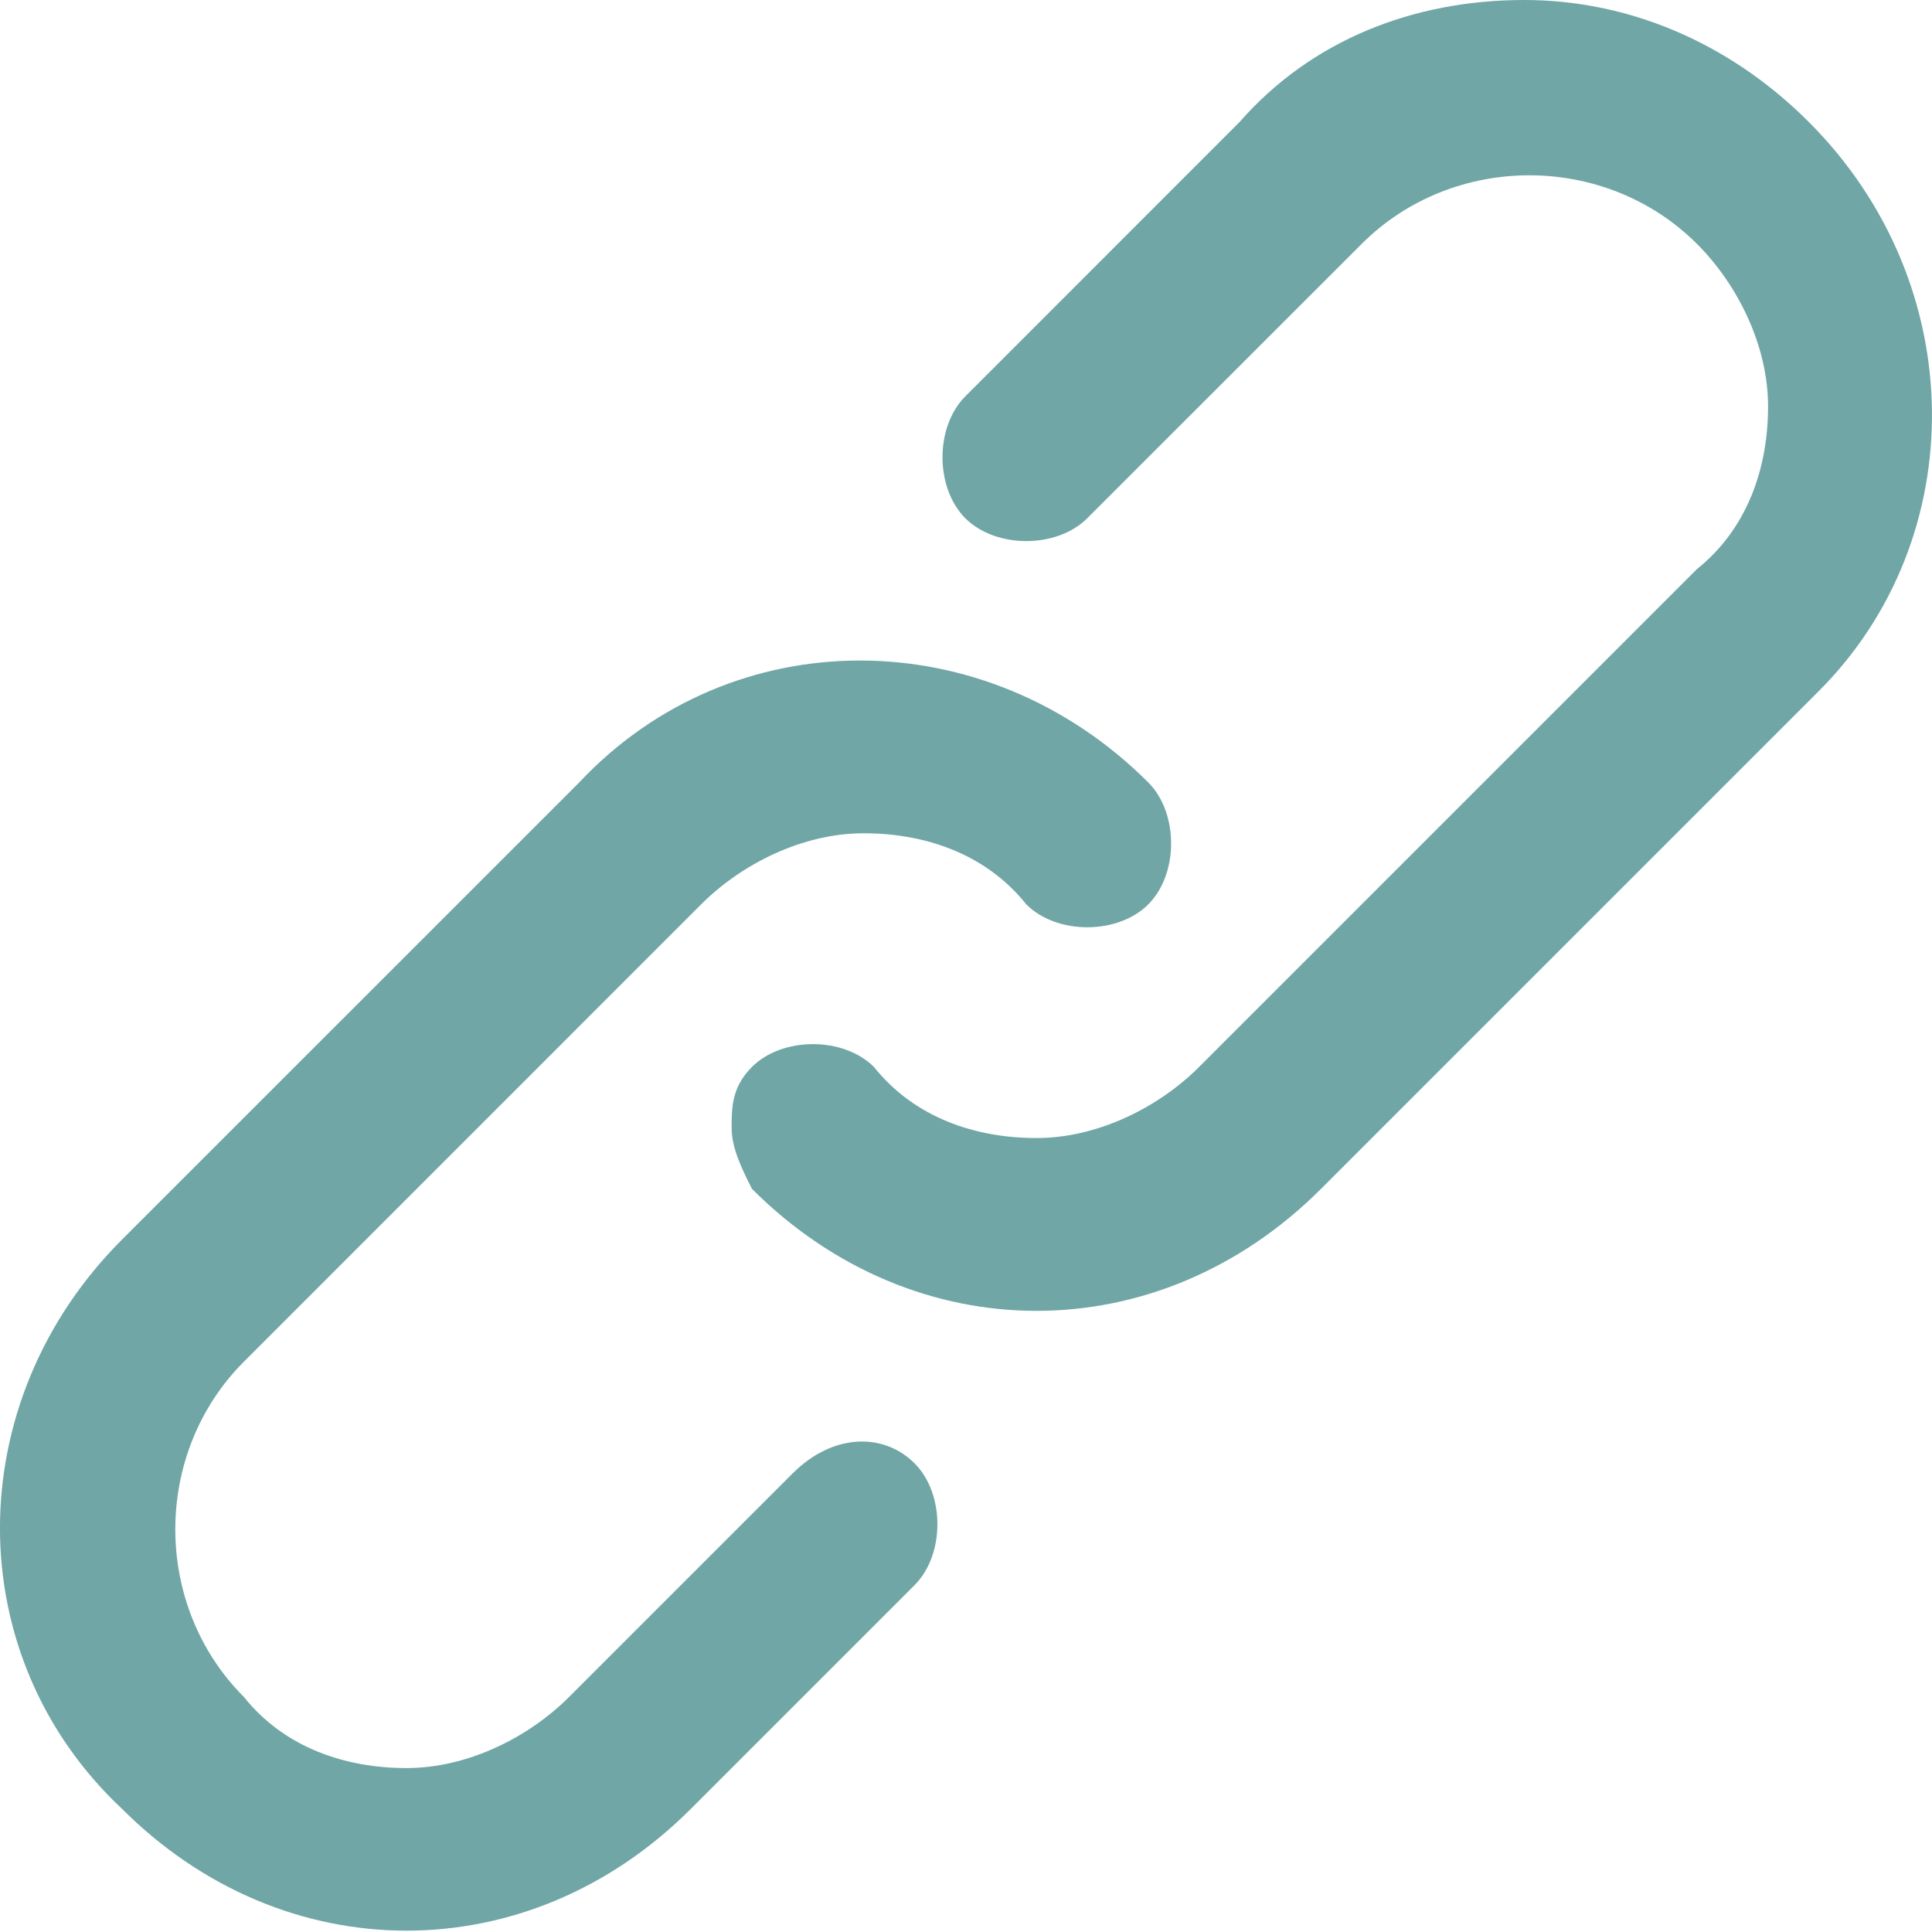 <svg width="20" height="20" viewBox="0 0 20 20" fill="none" xmlns="http://www.w3.org/2000/svg">
<path d="M8.205 15.253L5.891 17.567C5.47 17.988 4.839 18.303 4.208 18.303C3.577 18.303 2.945 18.093 2.525 17.567C1.578 16.62 1.578 15.043 2.525 14.096L7.258 9.362C7.679 8.941 8.31 8.626 8.941 8.626C9.573 8.626 10.204 8.836 10.624 9.362C10.94 9.678 11.571 9.678 11.887 9.362C12.202 9.047 12.202 8.415 11.887 8.1C10.204 6.417 7.574 6.417 5.996 8.1L1.262 12.833C-0.421 14.517 -0.421 17.146 1.262 18.724C2.104 19.566 3.156 19.986 4.208 19.986C5.26 19.986 6.312 19.566 7.153 18.724L9.467 16.41C9.783 16.094 9.783 15.463 9.467 15.148C9.152 14.832 8.626 14.832 8.205 15.253Z" fill="#70A6A6"/>
<path d="M18.724 1.262C17.883 0.421 16.831 0 15.779 0C14.622 0 13.57 0.421 12.833 1.262L9.993 4.103C9.678 4.418 9.678 5.049 9.993 5.365C10.309 5.68 10.94 5.68 11.255 5.365L14.096 2.525C15.043 1.578 16.62 1.578 17.567 2.525C17.988 2.945 18.303 3.577 18.303 4.208C18.303 4.839 18.093 5.47 17.567 5.891L12.413 11.045C11.992 11.466 11.361 11.781 10.73 11.781C10.098 11.781 9.467 11.571 9.047 11.045C8.731 10.73 8.1 10.73 7.784 11.045C7.574 11.256 7.574 11.466 7.574 11.676C7.574 11.887 7.679 12.097 7.784 12.307C8.626 13.149 9.678 13.57 10.73 13.57C11.781 13.57 12.833 13.149 13.675 12.307L18.829 7.153C20.407 5.575 20.407 2.945 18.724 1.262Z" fill="#70A6A6"/>
</svg>
